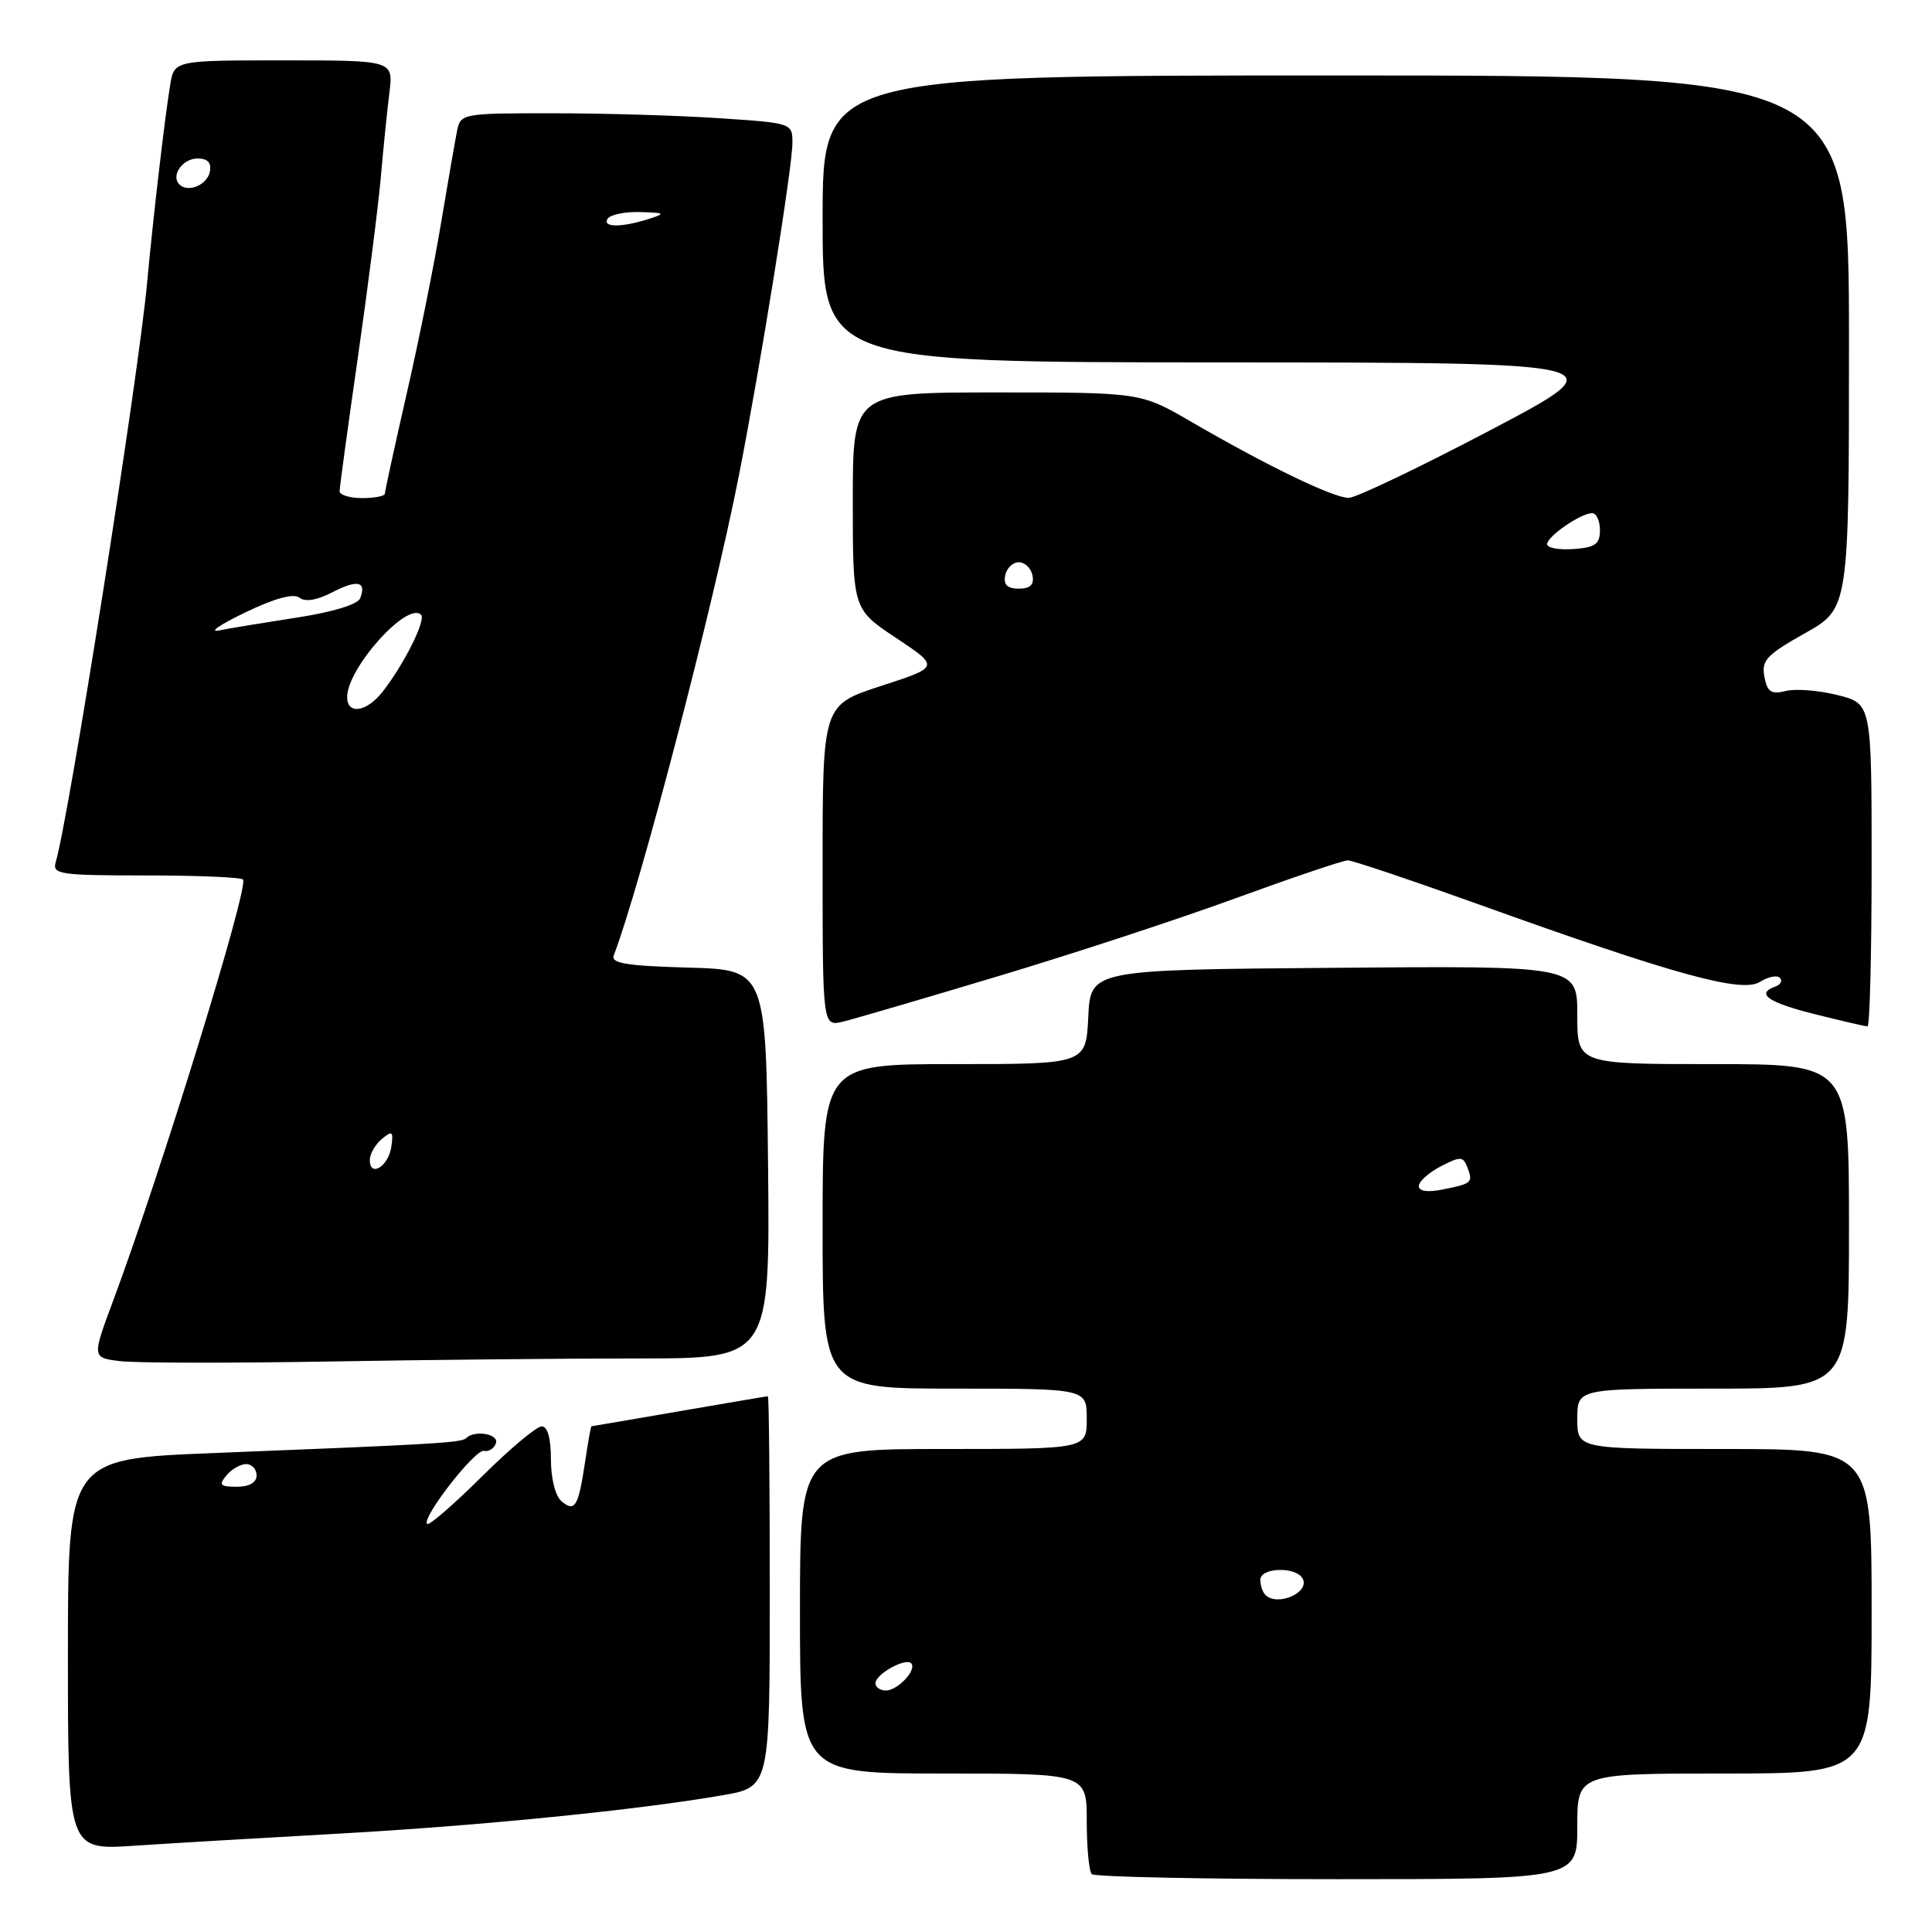 <?xml version="1.0" encoding="UTF-8" standalone="no"?>
<!DOCTYPE svg PUBLIC "-//W3C//DTD SVG 1.1//EN" "http://www.w3.org/Graphics/SVG/1.1/DTD/svg11.dtd" >
<svg xmlns="http://www.w3.org/2000/svg" xmlns:xlink="http://www.w3.org/1999/xlink" version="1.1" viewBox="0 0 256 256">
 <g >
 <path fill="currentColor"
d=" M 209.00 242.00 C 209.00 235.00 209.00 235.00 228.50 235.00 C 248.00 235.00 248.00 235.00 248.00 213.50 C 248.00 192.00 248.00 192.00 228.50 192.00 C 209.00 192.00 209.00 192.00 209.00 188.00 C 209.00 184.00 209.00 184.00 227.00 184.00 C 245.00 184.00 245.00 184.00 245.00 162.50 C 245.00 141.00 245.00 141.00 227.00 141.00 C 209.00 141.00 209.00 141.00 209.00 134.49 C 209.00 127.97 209.00 127.97 176.75 128.24 C 144.50 128.50 144.50 128.50 144.20 134.75 C 143.90 141.00 143.90 141.00 126.45 141.00 C 109.00 141.00 109.00 141.00 109.00 162.50 C 109.00 184.00 109.00 184.00 126.50 184.00 C 144.00 184.00 144.00 184.00 144.00 188.00 C 144.00 192.00 144.00 192.00 125.00 192.00 C 106.00 192.00 106.00 192.00 106.00 213.50 C 106.00 235.00 106.00 235.00 125.00 235.00 C 144.00 235.00 144.00 235.00 144.00 241.33 C 144.00 244.82 144.30 247.97 144.67 248.33 C 145.03 248.70 159.66 249.00 177.17 249.00 C 209.00 249.00 209.00 249.00 209.00 242.00 Z  M 45.00 242.96 C 63.86 241.90 84.52 239.83 95.75 237.88 C 102.00 236.79 102.00 236.79 102.00 210.90 C 102.00 196.65 101.89 185.00 101.75 185.01 C 101.61 185.01 96.33 185.91 90.00 187.00 C 83.67 188.09 78.44 188.99 78.36 188.99 C 78.29 189.00 77.91 191.14 77.52 193.75 C 76.63 199.66 76.19 200.40 74.41 198.93 C 73.59 198.24 73.00 195.93 73.00 193.38 C 73.00 190.59 72.56 189.00 71.78 189.00 C 71.10 189.00 67.51 192.01 63.80 195.70 C 60.09 199.38 56.85 202.18 56.60 201.93 C 55.82 201.15 62.95 191.99 64.13 192.25 C 64.75 192.39 65.46 191.94 65.71 191.25 C 66.16 190.01 62.89 189.44 61.77 190.56 C 61.16 191.17 57.74 191.37 28.25 192.54 C 9.00 193.31 9.00 193.31 9.00 219.23 C 9.00 245.15 9.00 245.15 17.75 244.57 C 22.56 244.25 34.83 243.53 45.00 242.96 Z  M 84.68 180.00 C 102.03 180.00 102.03 180.00 101.77 154.25 C 101.50 128.50 101.50 128.50 91.16 128.21 C 83.10 127.99 80.93 127.64 81.32 126.61 C 84.82 117.48 94.50 80.39 97.91 63.00 C 100.76 48.52 105.00 22.13 105.00 18.94 C 105.00 16.31 104.95 16.30 95.25 15.66 C 89.89 15.30 80.00 15.01 73.27 15.01 C 61.39 15.00 61.03 15.06 60.58 17.25 C 60.33 18.49 59.37 24.00 58.45 29.50 C 57.54 35.00 55.49 45.20 53.89 52.16 C 52.30 59.12 51.00 65.09 51.00 65.41 C 51.00 65.73 49.65 66.00 48.00 66.00 C 46.35 66.00 45.00 65.59 45.00 65.09 C 45.00 64.59 46.09 56.61 47.42 47.34 C 48.75 38.08 50.12 27.35 50.46 23.50 C 50.79 19.65 51.31 14.59 51.60 12.25 C 52.12 8.00 52.12 8.00 37.61 8.00 C 23.09 8.00 23.09 8.00 22.55 11.25 C 21.82 15.69 20.27 29.01 19.49 37.50 C 18.34 49.99 9.15 108.27 7.38 114.25 C 6.91 115.85 7.93 116.00 19.27 116.00 C 26.09 116.00 31.91 116.24 32.20 116.54 C 33.04 117.37 21.39 155.15 15.05 172.20 C 12.18 179.89 12.18 179.89 15.84 180.35 C 17.85 180.61 30.26 180.63 43.41 180.41 C 56.56 180.18 75.13 180.00 84.68 180.00 Z  M 132.23 129.36 C 141.98 126.44 156.16 121.79 163.73 119.02 C 171.30 116.26 177.99 114.00 178.59 114.00 C 179.19 114.00 187.06 116.65 196.09 119.89 C 221.91 129.17 230.79 131.61 233.19 130.11 C 234.29 129.42 235.49 129.18 235.85 129.57 C 236.21 129.96 235.94 130.47 235.25 130.72 C 232.60 131.67 234.24 132.82 240.46 134.38 C 244.01 135.27 247.16 136.00 247.46 136.00 C 247.75 136.00 248.00 126.38 248.00 114.62 C 248.00 93.24 248.00 93.24 243.49 92.10 C 241.01 91.48 237.92 91.23 236.62 91.56 C 234.69 92.04 234.18 91.70 233.79 89.67 C 233.38 87.52 234.07 86.77 239.16 83.91 C 245.00 80.63 245.00 80.63 245.00 45.31 C 245.00 10.00 245.00 10.00 177.00 10.00 C 109.00 10.00 109.00 10.00 109.00 29.00 C 109.00 48.00 109.00 48.00 161.75 48.02 C 214.50 48.04 214.50 48.04 197.50 56.99 C 188.15 61.91 179.70 65.95 178.72 65.97 C 176.74 66.00 167.95 61.76 157.83 55.88 C 151.15 52.00 151.15 52.00 132.08 52.00 C 113.00 52.00 113.00 52.00 113.00 66.36 C 113.00 80.72 113.00 80.72 118.75 84.54 C 124.50 88.37 124.50 88.37 116.75 90.89 C 109.00 93.41 109.00 93.41 109.00 114.72 C 109.00 136.04 109.00 136.04 111.75 135.36 C 113.26 134.99 122.48 132.29 132.23 129.36 Z  M 116.00 223.04 C 116.00 221.84 119.96 219.63 120.73 220.39 C 121.55 221.22 118.97 224.00 117.38 224.00 C 116.62 224.00 116.00 223.57 116.00 223.04 Z  M 167.67 211.33 C 167.30 210.97 167.00 210.07 167.00 209.33 C 167.00 207.72 171.60 207.54 172.57 209.11 C 173.71 210.95 169.29 212.95 167.67 211.33 Z  M 188.00 157.15 C 188.00 156.55 189.31 155.38 190.90 154.55 C 193.52 153.20 193.87 153.21 194.43 154.67 C 195.21 156.70 195.05 156.84 191.18 157.61 C 189.15 158.02 188.00 157.85 188.00 157.15 Z  M 30.00 195.50 C 30.68 194.68 31.86 194.00 32.62 194.00 C 33.38 194.00 34.00 194.68 34.00 195.50 C 34.00 196.45 33.04 197.00 31.38 197.00 C 29.16 197.00 28.95 196.77 30.00 195.50 Z  M 49.00 153.71 C 49.00 152.90 49.72 151.65 50.60 150.92 C 51.99 149.76 52.15 149.90 51.85 151.97 C 51.47 154.56 49.00 156.07 49.00 153.71 Z  M 46.00 92.37 C 46.00 88.53 53.98 79.64 55.79 81.46 C 56.48 82.15 53.52 88.06 50.68 91.68 C 48.57 94.36 46.00 94.74 46.00 92.37 Z  M 32.50 81.15 C 36.43 79.26 38.91 78.59 39.68 79.20 C 40.43 79.79 41.99 79.54 44.02 78.49 C 47.36 76.76 48.59 77.02 47.73 79.27 C 47.41 80.09 44.10 81.10 39.35 81.83 C 35.03 82.50 30.38 83.26 29.00 83.54 C 27.62 83.81 29.20 82.74 32.50 81.15 Z  M 80.50 29.00 C 80.84 28.45 82.78 28.04 84.81 28.10 C 88.12 28.19 88.25 28.28 86.00 29.00 C 82.39 30.16 79.79 30.16 80.50 29.00 Z  M 23.77 24.44 C 22.60 23.27 24.19 21.00 26.18 21.00 C 27.51 21.00 28.04 21.56 27.81 22.74 C 27.47 24.51 24.92 25.58 23.77 24.44 Z  M 133.19 76.25 C 133.38 75.29 134.19 74.50 135.00 74.50 C 135.81 74.50 136.62 75.29 136.81 76.25 C 137.05 77.48 136.51 78.00 135.00 78.00 C 133.49 78.00 132.95 77.48 133.19 76.25 Z  M 205.00 72.11 C 205.00 71.08 209.46 68.00 210.96 68.00 C 211.53 68.00 212.00 69.01 212.00 70.25 C 212.00 72.11 211.38 72.54 208.50 72.75 C 206.57 72.89 205.00 72.60 205.00 72.11 Z "/>
</g>
</svg>